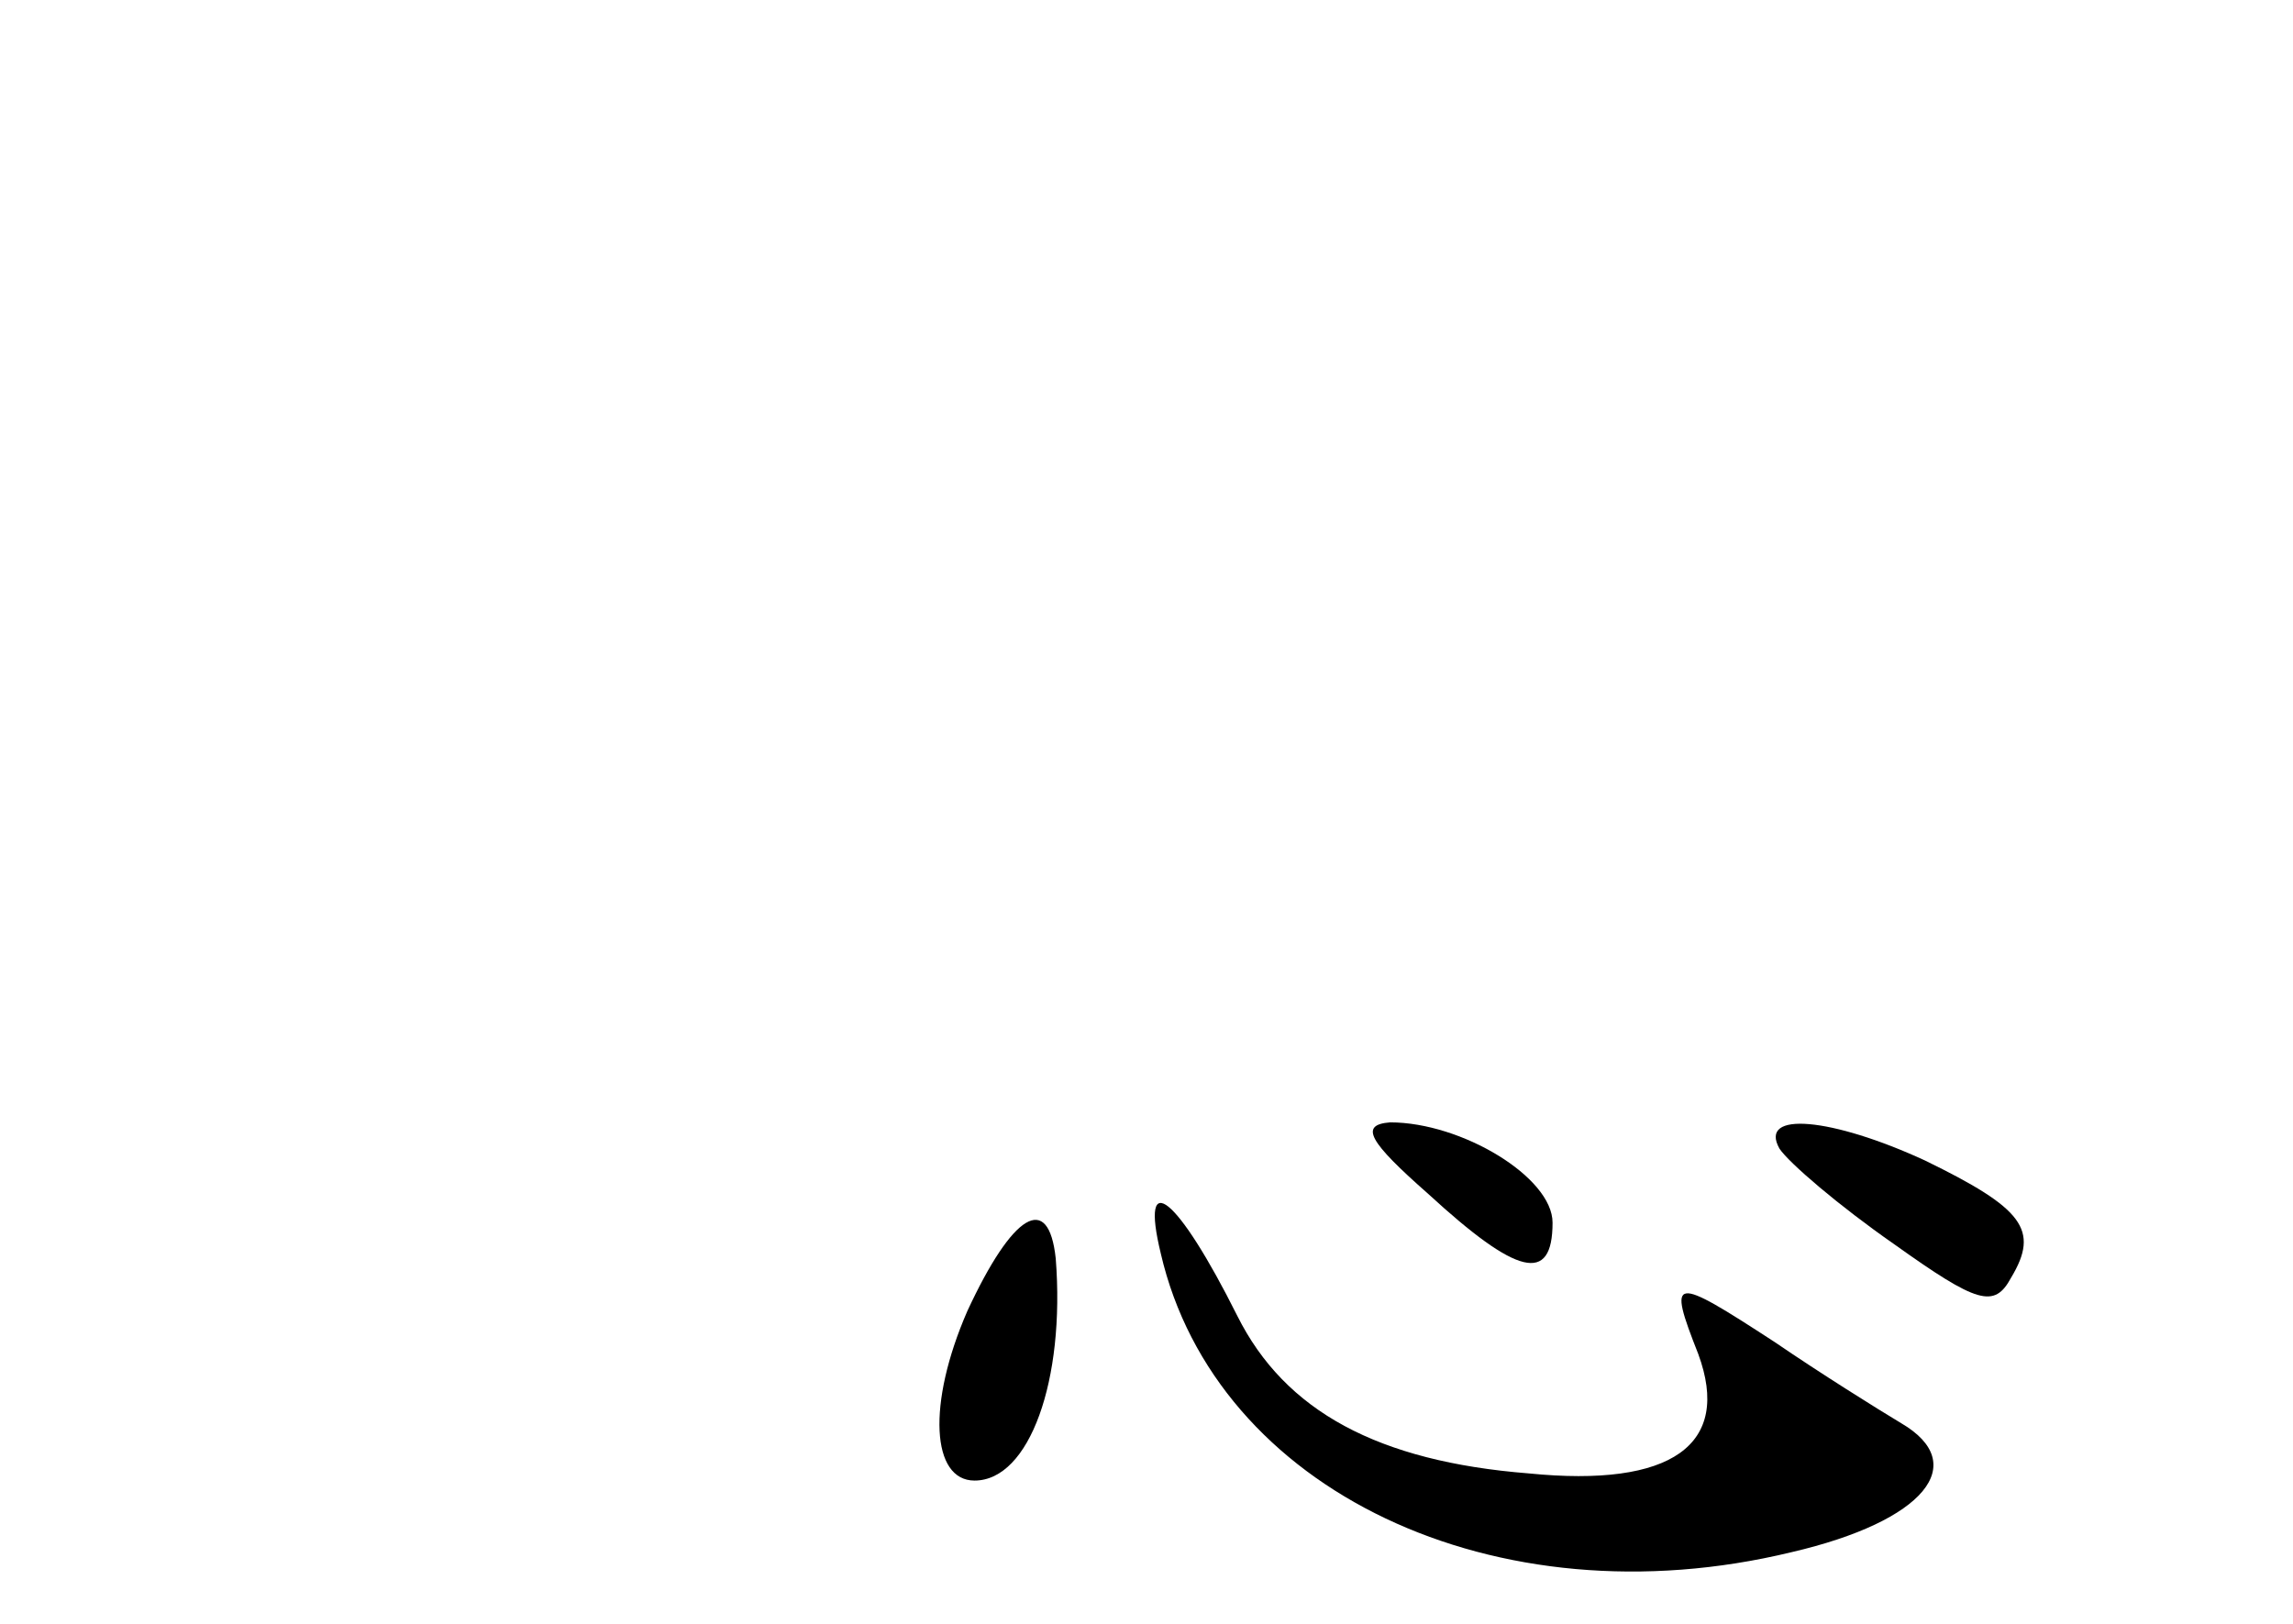 <?xml version="1.0" standalone="no"?>
<!DOCTYPE svg PUBLIC "-//W3C//DTD SVG 20010904//EN"
 "http://www.w3.org/TR/2001/REC-SVG-20010904/DTD/svg10.dtd">
<svg version="1.0" xmlns="http://www.w3.org/2000/svg"
 width="96pt" height="68pt" viewBox="0 0 96 68"
 preserveAspectRatio="xMidYMid meet">
<g transform="translate(0,68) scale(0.1,-0.1)"
fill="#000000" stroke="none">
<path d="M598 180 c37 -34 52 -38 52 -12 0 19 -38 42 -68 42 -13 -1 -9 -8 16
-30z"/>
<path d="M745 199 c4 -6 25 -24 48 -40 35 -25 42 -27 49 -14 12 20 5 29 -36
49 -39 18 -70 21 -61 5z"/>
<path d="M486 155 c23 -99 140 -155 264 -125 56 13 75 37 46 54 -10 6 -34 21
-53 34 -43 28 -45 28 -32 -5 14 -38 -11 -56 -71 -50 -63 5 -102 26 -122 66
-25 50 -41 63 -32 26z"/>
<path d="M405 131 c-17 -39 -15 -71 3 -71 23 0 38 42 34 93 -3 28 -18 19 -37
-22z"/>
</g>
</svg>
